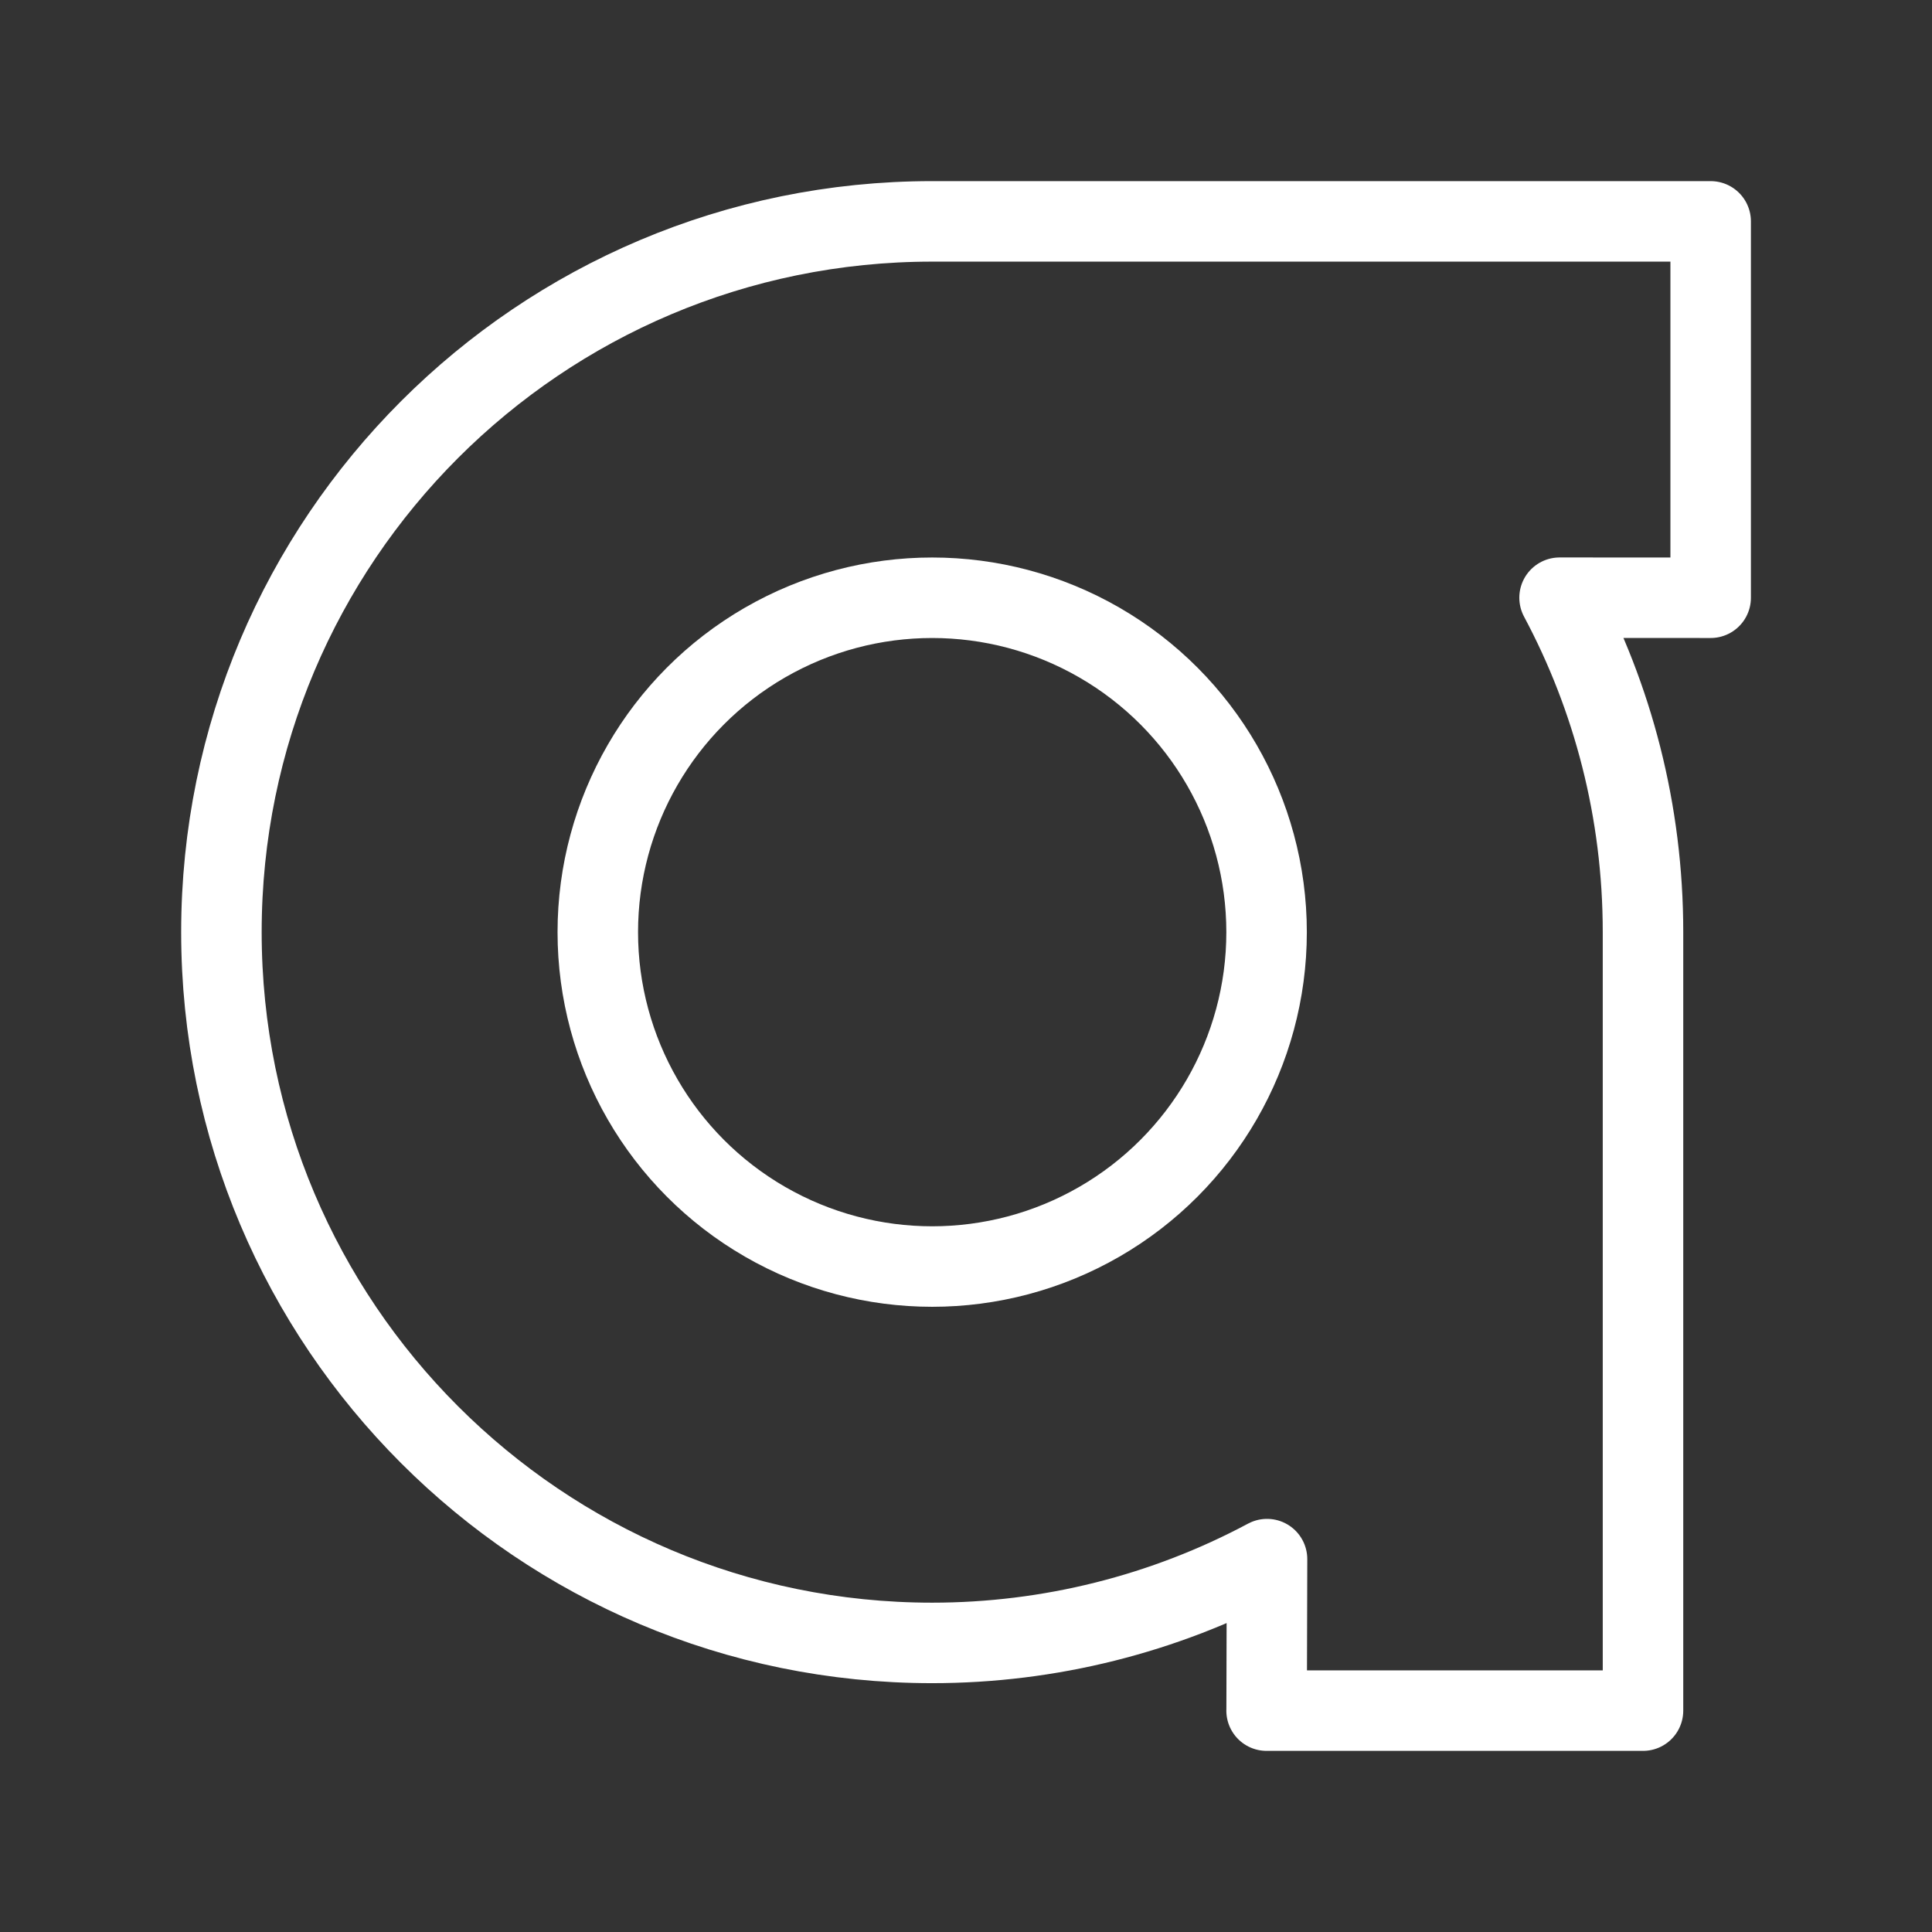 <?xml version="1.0" encoding="UTF-8"?><svg id="a" xmlns="http://www.w3.org/2000/svg" viewBox="0 0 48 48"><rect x="0" y="0" width="48" height="48" fill="#333333" stroke="none"/><defs><style>.b{stroke-width:2px;fill:none;stroke:#fff;stroke-linecap:round;stroke-linejoin:round;}</style></defs><circle class="b" cx="23.16" cy="23.159" r="8.308"/><path class="b" d="m31.468,42.5h9.352v-19.341c0-3.004-.75-5.833-2.073-8.309l3.754.001V5.5h-19.341c-9.753,0-17.659,7.906-17.659,17.659s7.906,17.659,17.659,17.659c2.906,0,5.767-.717,8.319-2.082l-.01,3.763Z"/></svg>